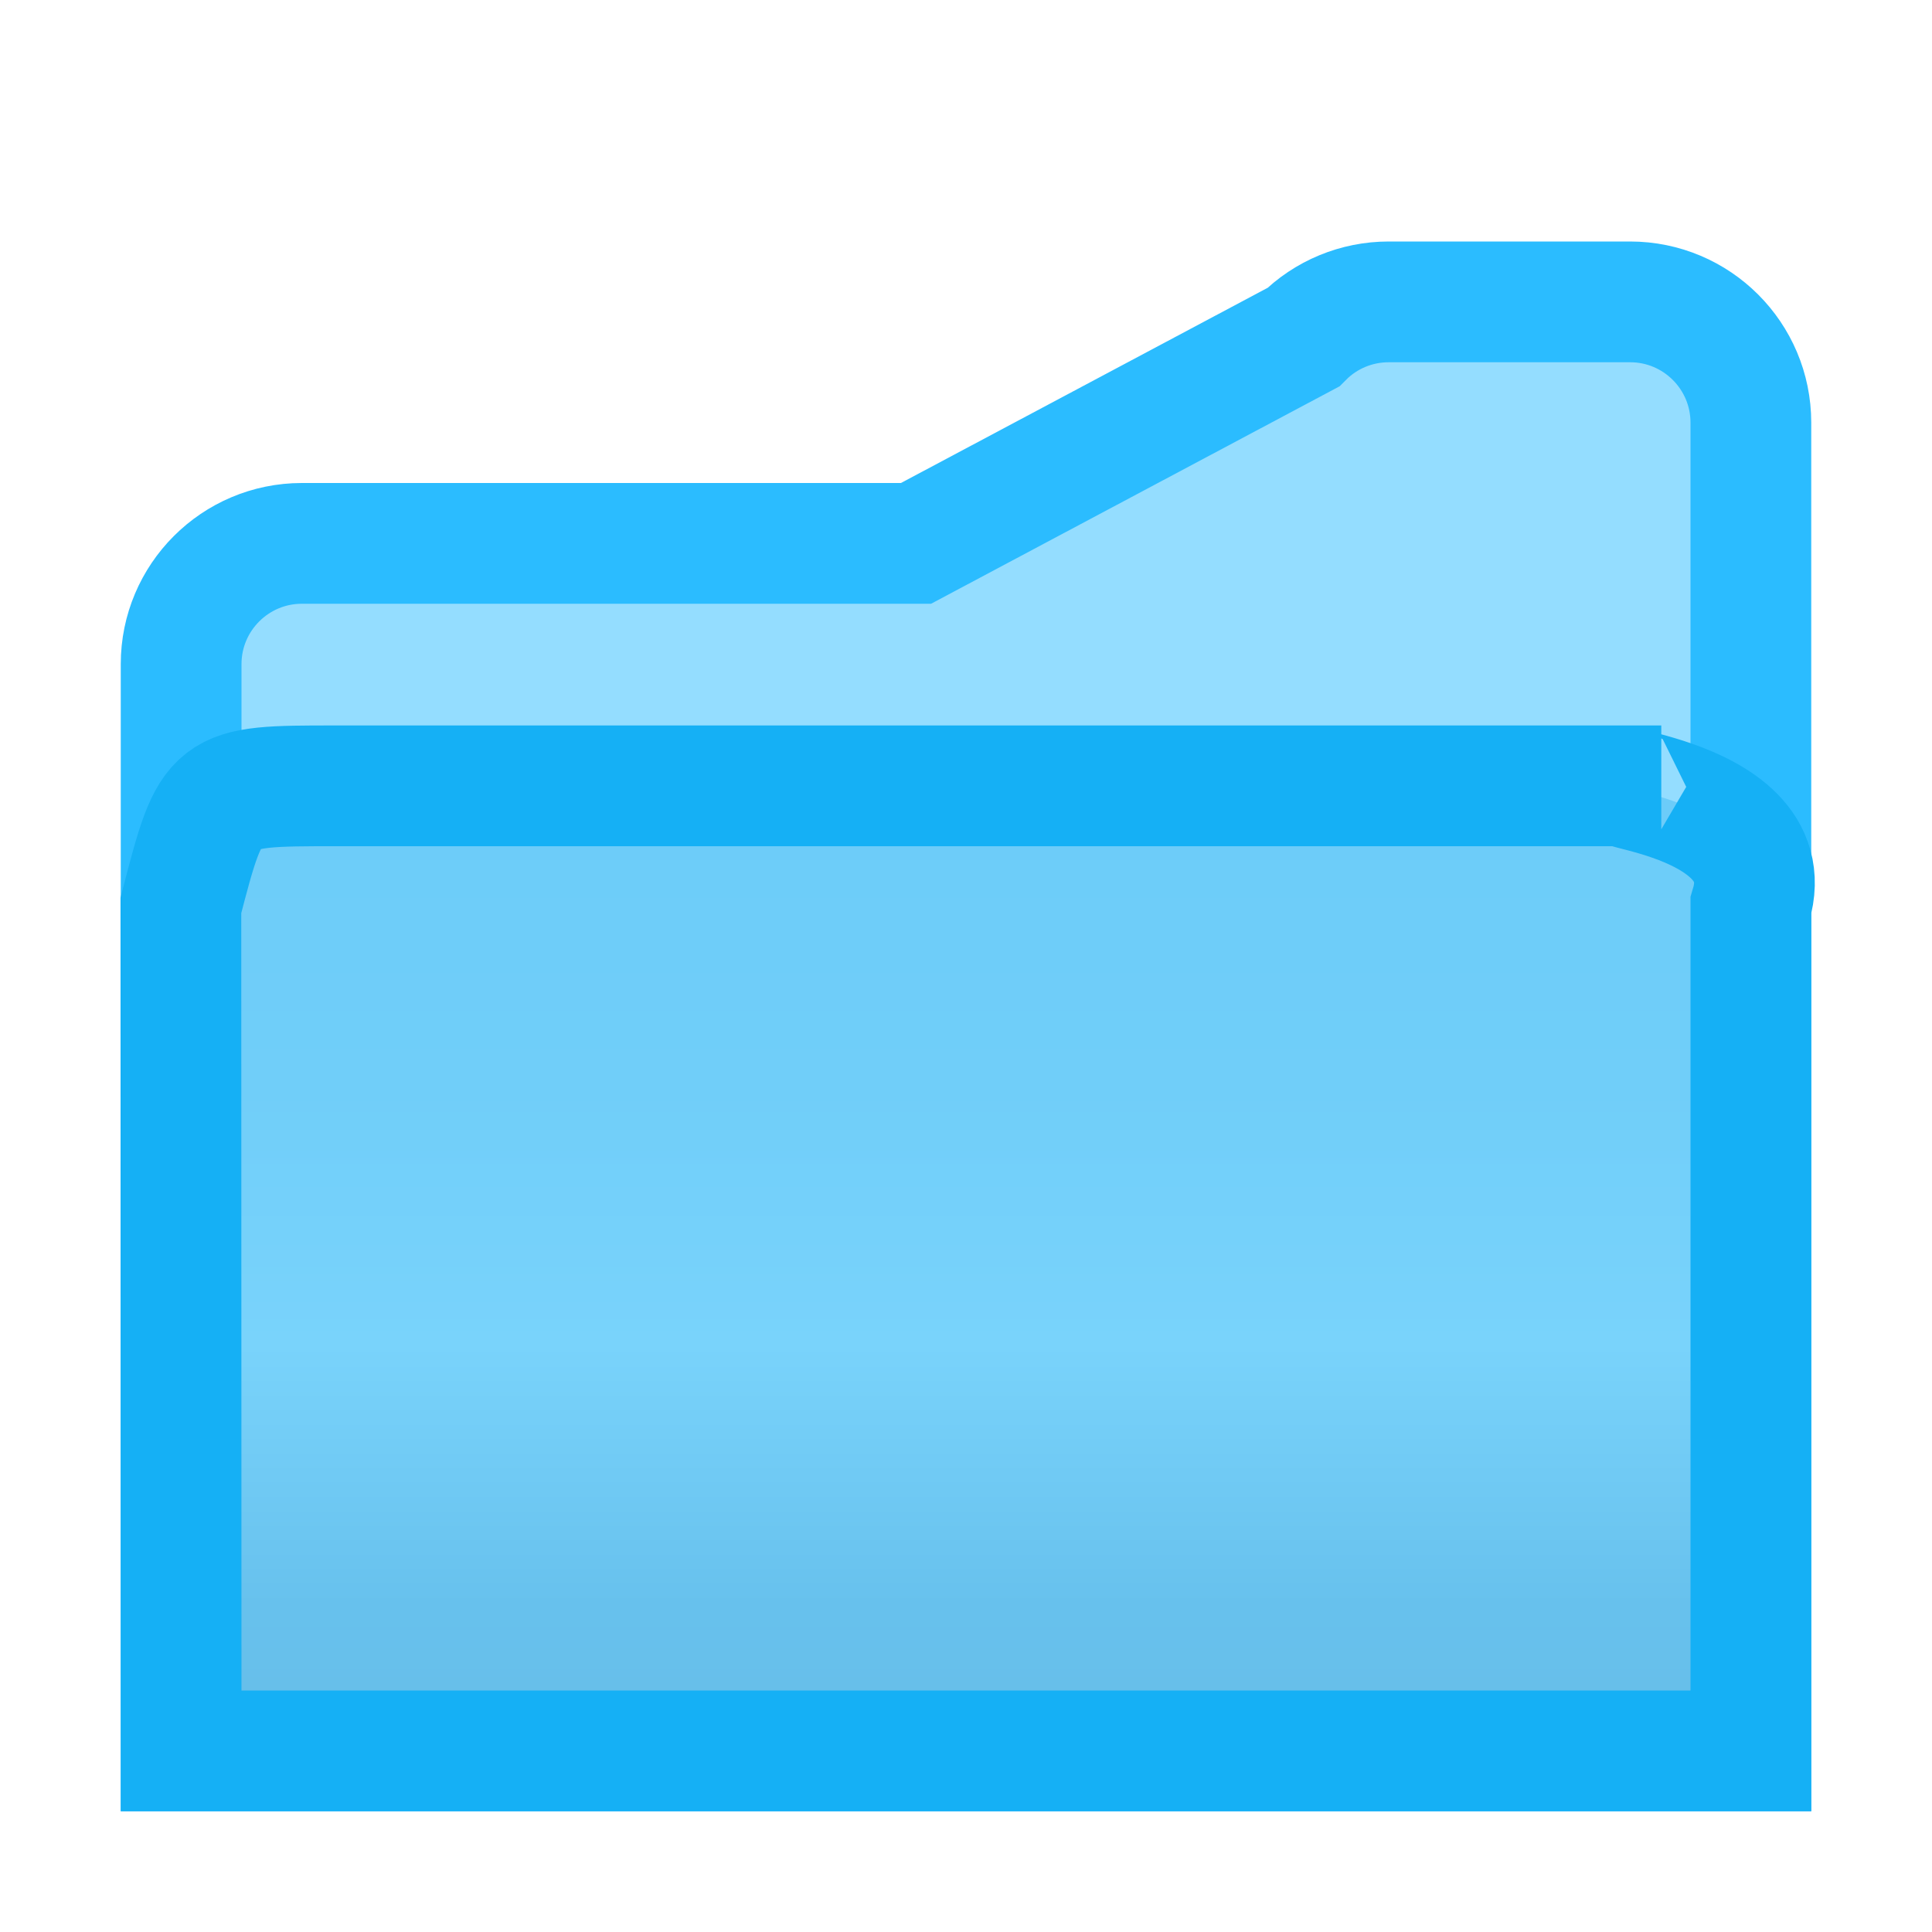 <?xml version="1.0" encoding="UTF-8" standalone="no"?>
<svg
   xmlns:dc="http://purl.org/dc/elements/1.1/"
   xmlns:cc="http://creativecommons.org/ns#"
   xmlns:rdf="http://www.w3.org/1999/02/22-rdf-syntax-ns#"
   xmlns:svg="http://www.w3.org/2000/svg"
   xmlns="http://www.w3.org/2000/svg"
   xmlns:sodipodi="http://sodipodi.sourceforge.net/DTD/sodipodi-0.dtd"
   xmlns:inkscape="http://www.inkscape.org/namespaces/inkscape"
   viewBox="0 0 16 16"
   version="1.1"
   id="svg19"
   sodipodi:docname="sc_closedocs.svg"
   inkscape:version="0.92.3 (2405546, 2018-03-11)"
   inkscape:export-filename="/home/rizmut/Documents/Rizmut/Github/libreoffice-style-sukapura/images_sukapura/cmd/sc_closedocs.png"
   inkscape:export-xdpi="96"
   inkscape:export-ydpi="96">
<defs
   id="defs23">
  <radialGradient
     id="b"
     cx="10.994"
     cy="4.428"
     gradientTransform="matrix(1.4,4e-8,-1e-8,1.2,-4.392,-2.314)"
     gradientUnits="userSpaceOnUse"
     r="5">
    <stop
       offset="0"
       stop-color="#d7d7d7"
       id="stop9" />
    <stop
       offset=".499"
       stop-color="#f7f7f7"
       id="stop11" />
    <stop
       offset="1"
       stop-color="#fff"
       id="stop13" />
  </radialGradient>
  <linearGradient
     id="a-6"
     gradientUnits="userSpaceOnUse"
     x1="10"
     x2="11.5"
     y1="4"
     y2="2.5"
     gradientTransform="translate(-1,1.5)">
    <stop
       offset="0"
       stop-color="#fff"
       id="stop2-1" />
    <stop
       offset=".78"
       stop-color="#f1f1f1"
       id="stop4-3" />
    <stop
       offset="1"
       stop-color="#d5d5d5"
       id="stop6-2" />
  </linearGradient>
  <linearGradient
     gradientTransform="translate(75,-7)"
     id="a-367"
     gradientUnits="userSpaceOnUse"
     x1="14"
     x2="13.797"
     y1="22"
     y2="2.136">
    <stop
       offset="0"
       stop-color="#0040dd"
       id="stop2206" />
    <stop
       offset="1"
       stop-color="#0a84ff"
       id="stop2208" />
  </linearGradient>
</defs>
<sodipodi:namedview
   pagecolor="#ffffff"
   bordercolor="#666666"
   borderopacity="1"
   objecttolerance="10"
   gridtolerance="10"
   guidetolerance="10"
   inkscape:pageopacity="0"
   inkscape:pageshadow="2"
   inkscape:window-width="1366"
   inkscape:window-height="685"
   id="namedview21"
   showgrid="true"
   inkscape:zoom="11.313709"
   inkscape:cx="-13.510681"
   inkscape:cy="3.2120667"
   inkscape:window-x="0"
   inkscape:window-y="0"
   inkscape:window-maximized="1"
   inkscape:current-layer="svg19"
   inkscape:snap-smooth-nodes="true">
  <inkscape:grid
     type="xygrid"
     id="grid849"
     spacingx="0.5"
     spacingy="0.5"
     empspacing="2" />
</sodipodi:namedview>
<linearGradient
   id="a"
   gradientUnits="userSpaceOnUse"
   x1="8"
   x2="8"
   y1="4"
   y2="14">
  <stop
     offset="0"
     stop-color="#68caf8"
     id="stop2" />
  <stop
     offset=".5"
     stop-color="#70cef9"
     id="stop4" />
  <stop
     offset=".714"
     stop-color="#79d3fb"
     id="stop6" />
  <stop
     offset=".929"
     stop-color="#67c1ed"
     id="stop8" />
  <stop
     offset="1"
     stop-color="#67bfea"
     id="stop10" />
</linearGradient>






     /&amp;amp;gt;
 <g
   id="g17"
   transform="translate(1)"
   style="fill-rule:evenodd">
  <path
     d="M 10.5,2.5 C 10.235,2.5 9.98,2.605 9.793,2.793 L 6.586,4.5 1.5,4.5 C 0.948,4.5 0.5,4.948 0.5,5.5 v 9 h 1 12 V 6 3.5 c -5.5e-5,-0.552 -0.448,-1 -1,-1 z"
     id="path13"
     inkscape:connector-curvature="0"
     style="fill:#94ddff;stroke:#2bbcff"
     sodipodi:nodetypes="cccccccccccc" />
  <path
     d="m 0.5,14.5 h 1 12 v -7 C 13.798,6.508 11.718,6.508 12.758,6.508 h -0.002 -1 -1 -8.979 c -1.021,0 -1.021,-5.516e-4 -1.279,0.99 z"
     id="path15"
     inkscape:connector-curvature="0"
     style="fill:url(#a);stroke:#15b0f5"
     sodipodi:nodetypes="ccccscccscc" />
</g>
</svg>
